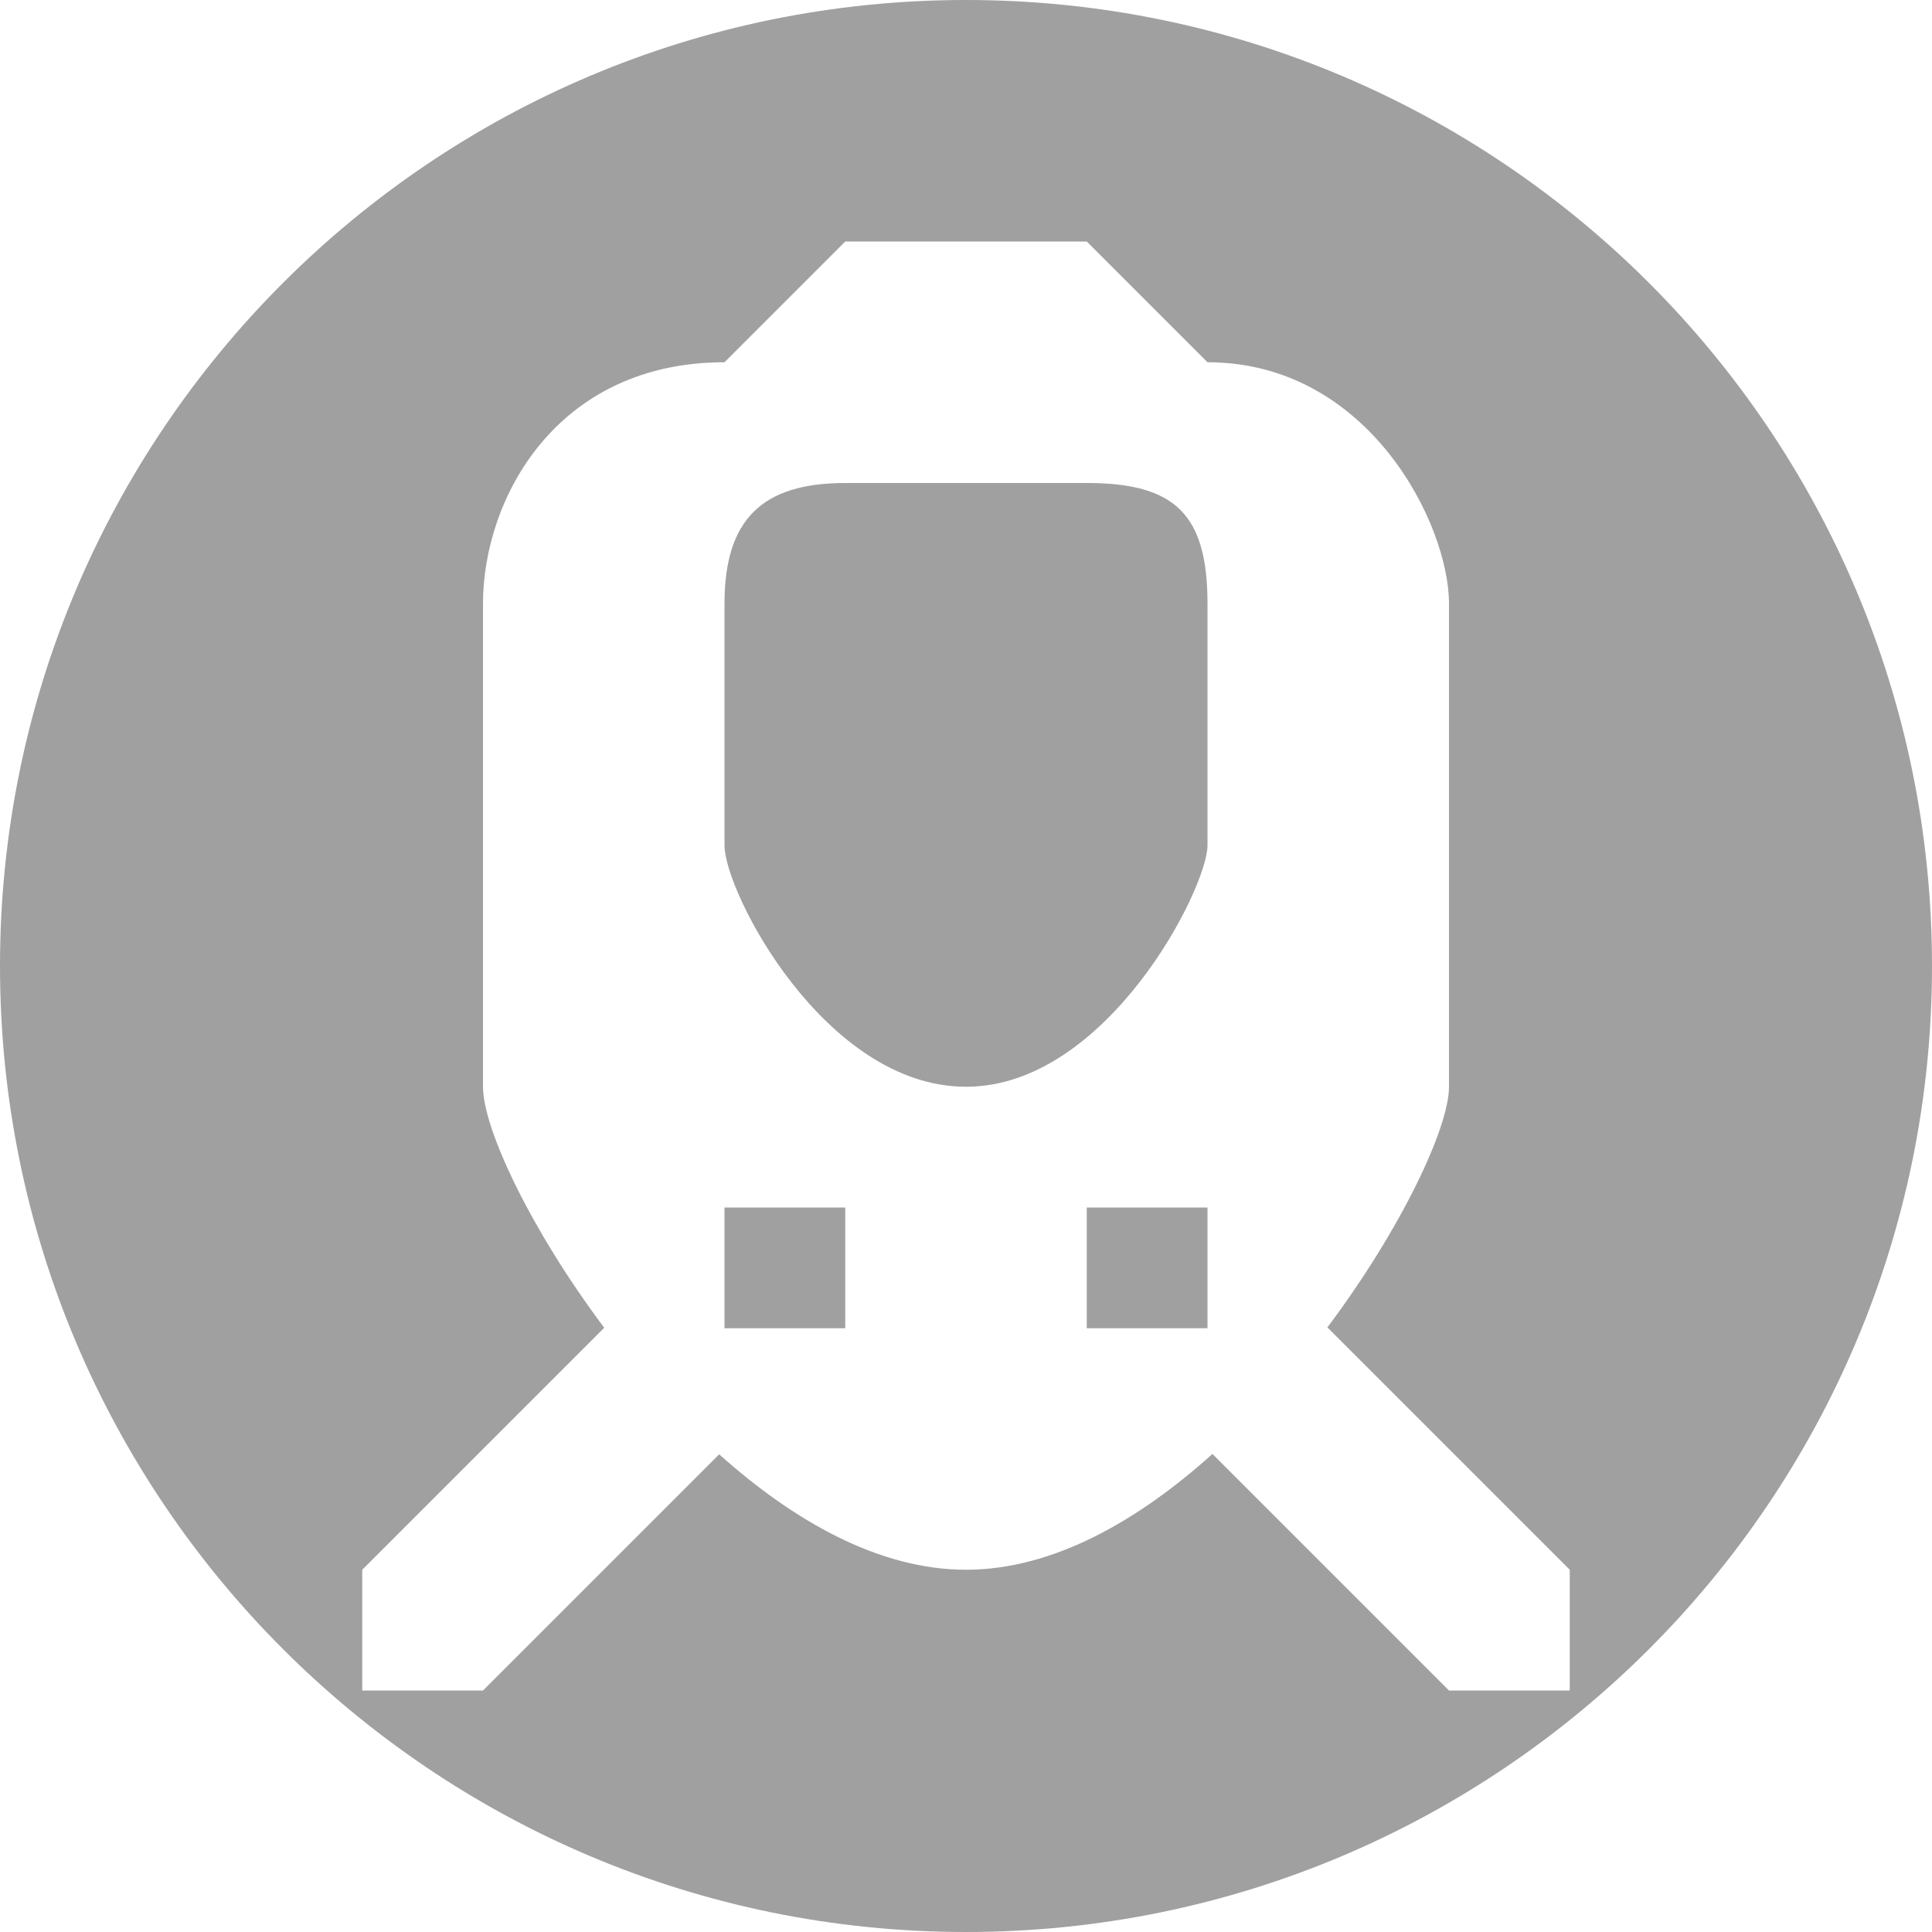 <?xml version="1.0" encoding="utf-8"?>
<!-- Generator: Adobe Illustrator 18.0.0, SVG Export Plug-In . SVG Version: 6.00 Build 0)  -->
<!DOCTYPE svg PUBLIC "-//W3C//DTD SVG 1.1//EN" "http://www.w3.org/Graphics/SVG/1.1/DTD/svg11.dtd">
<svg version="1.1" id="Layer_1" xmlns="http://www.w3.org/2000/svg" xmlns:xlink="http://www.w3.org/1999/xlink" x="0px" y="0px"
	 width="16px" height="16px" viewBox="0 0 16 16" enable-background="new 0 0 16 16" xml:space="preserve">
<path fill-rule="evenodd" clip-rule="evenodd" fill="#A0A0A0" d="M9,4H7C6.305,4,6,4.308,6,5v2c0,0.392,0.835,2,2,2
	c1.165,0,2-1.641,2-2V5C10,4.259,9.732,4,9,4z M6,11h1v-1H6V11z M8,0C3.582,0,0,3.582,0,8s3.582,8,8,8s8-3.582,8-8S12.418,0,8,0z
	 M13,14h-1l-1.959-1.959C9.425,12.595,8.719,13,8,13c-0.72,0-1.427-0.404-2.044-0.956L4,14H3v-1l2.004-2.004
	C4.391,10.178,4,9.345,4,9V5c0-0.871,0.609-2,2-2l1-1h2l1,1c1.332,0,2,1.338,2,2v4c0,0.337-0.392,1.172-1.007,1.993L13,13V14z M9,11
	h1v-1H9V11z"/>
</svg>
